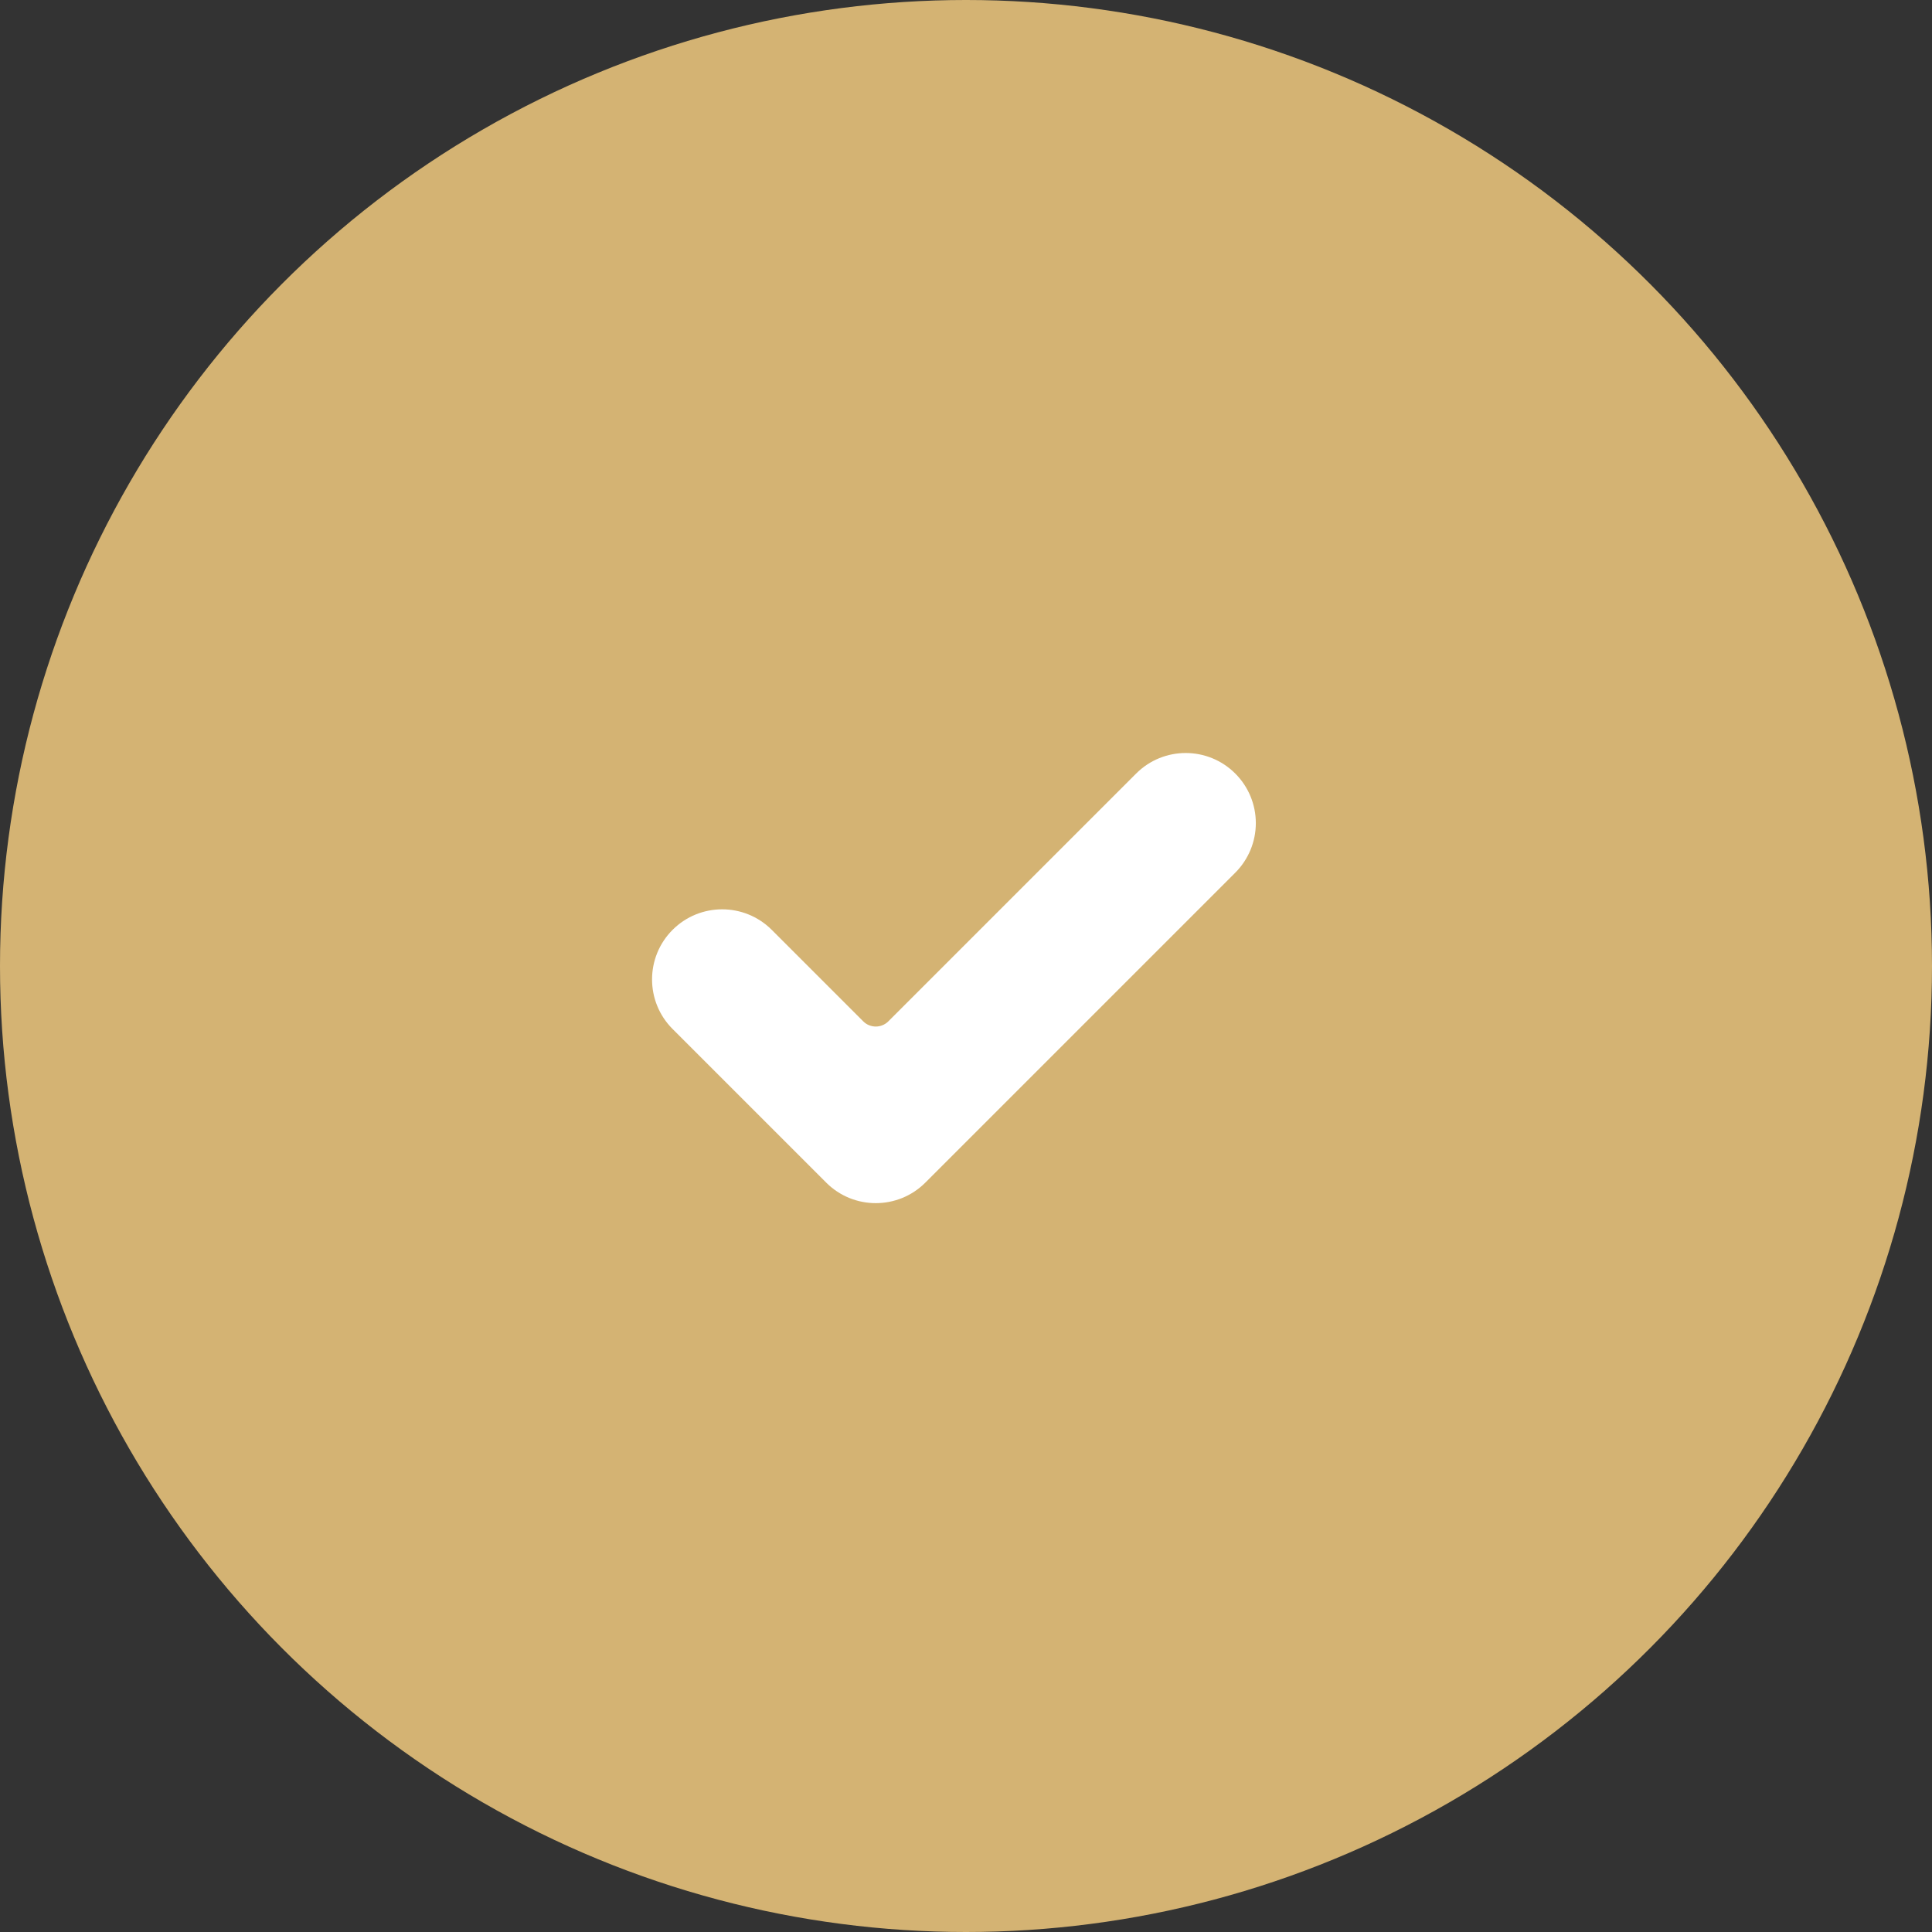 <svg width="80" height="80" viewBox="0 0 80 80" fill="none" xmlns="http://www.w3.org/2000/svg">
<rect x="0" y="0" width="80" height="80" fill="#333333" stroke="none"/>
<circle cx="40" cy="40" r="40" fill="#D4B373"/>
<path d="M38.317 48.969C37.183 50.103 35.344 50.103 34.211 48.969L27.85 42.608C26.717 41.475 26.717 39.636 27.85 38.503C28.983 37.37 30.822 37.37 31.956 38.503L35.746 42.293C36.032 42.578 36.496 42.578 36.783 42.293L47.045 32.031C48.178 30.897 50.017 30.897 51.15 32.031C51.695 32.575 52.001 33.313 52.001 34.083C52.001 34.853 51.695 35.591 51.15 36.136L38.317 48.969Z" fill="white"/>
</svg>
